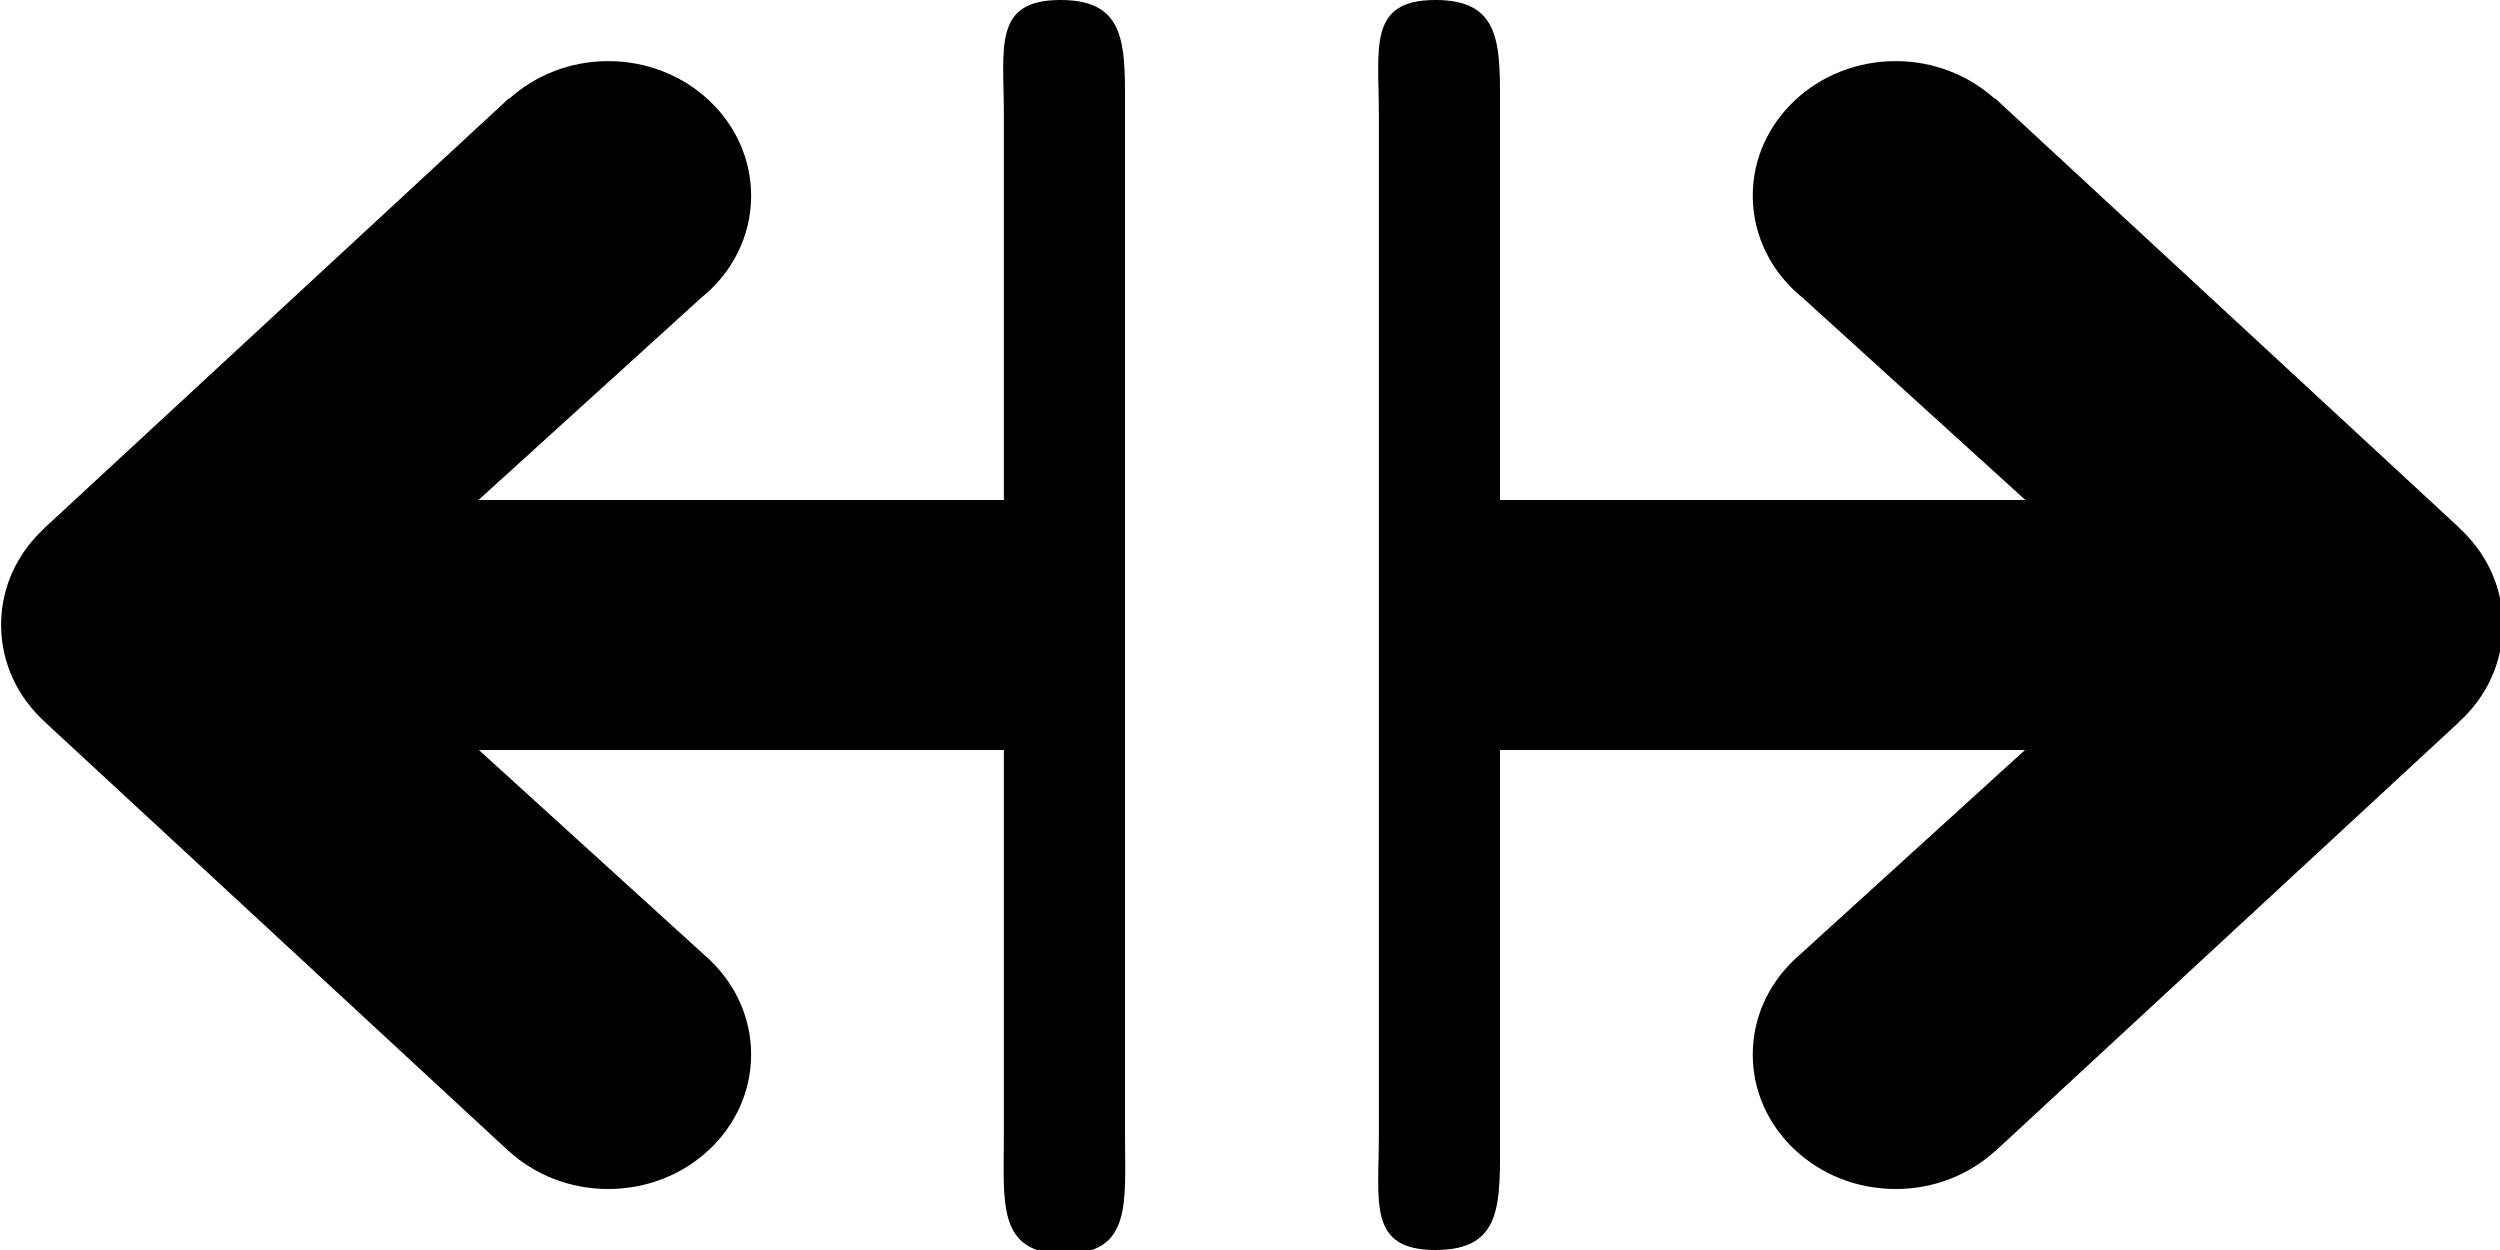<?xml version="1.0" encoding="UTF-8" standalone="no"?>
<svg width="20px" height="10px" viewBox="0 0 20 10" version="1.1" xmlns="http://www.w3.org/2000/svg" xmlns:xlink="http://www.w3.org/1999/xlink" xmlns:sketch="http://www.bohemiancoding.com/sketch/ns">
    <!-- Generator: Sketch 3.3.3 (12081) - http://www.bohemiancoding.com/sketch -->
    <title>Shape</title>
    <desc>Created with Sketch.</desc>
    <defs></defs>
    <g id="Page-1" stroke="none" stroke-width="1" fill-rule="evenodd" sketch:type="MSPage">
        <path d="M19.672,5.775 L19.673,5.776 L15.96,9.211 L15.959,9.21 C15.754,9.397 15.474,9.512 15.166,9.512 C14.534,9.512 14.022,9.03 14.022,8.436 C14.022,8.146 14.144,7.883 14.343,7.689 L14.342,7.689 L16.2,6 L12,6 L12,9.078 C12,9.622 12.028,10 11.484,10 C10.941,10 11.031,9.622 11.031,9.078 L11.031,0.922 C11.031,0.378 10.941,0 11.484,0 C12.028,0 12,0.378 12,0.922 L12,4 L16.203,4 L14.421,2.382 C14.177,2.185 14.022,1.892 14.022,1.566 C14.022,0.972 14.534,0.489 15.166,0.489 C15.473,0.489 15.751,0.604 15.957,0.789 L15.96,0.786 L19.673,4.221 L19.672,4.222 C19.888,4.418 20.022,4.692 20.022,4.996 L20.022,4.999 L20.022,5.001 C20.022,5.305 19.888,5.58 19.672,5.775 L19.672,5.775 Z M8.516,10.031 C7.972,10.031 8.031,9.622 8.031,9.078 L8.031,6 L3.831,6 L5.689,7.689 L5.688,7.689 C5.887,7.883 6.009,8.146 6.009,8.436 C6.009,9.03 5.497,9.512 4.866,9.512 C4.557,9.512 4.278,9.397 4.072,9.21 L4.072,9.211 L0.359,5.776 L0.359,5.775 C0.144,5.58 0.009,5.305 0.009,5.001 L0.009,4.999 L0.009,4.996 C0.009,4.692 0.144,4.418 0.359,4.222 L0.359,4.221 L4.072,0.786 L4.075,0.789 C4.28,0.604 4.559,0.489 4.866,0.489 C5.497,0.489 6.009,0.972 6.009,1.566 C6.009,1.892 5.855,2.185 5.61,2.382 L3.828,4 L8.031,4 L8.031,0.922 C8.031,0.378 7.941,0 8.484,0 C9.028,0 9,0.378 9,0.922 L9,9.078 C9,9.622 9.059,10.031 8.516,10.031 L8.516,10.031 Z" id="Shape" sketch:type="MSShapeGroup"></path>
    </g>
</svg>
